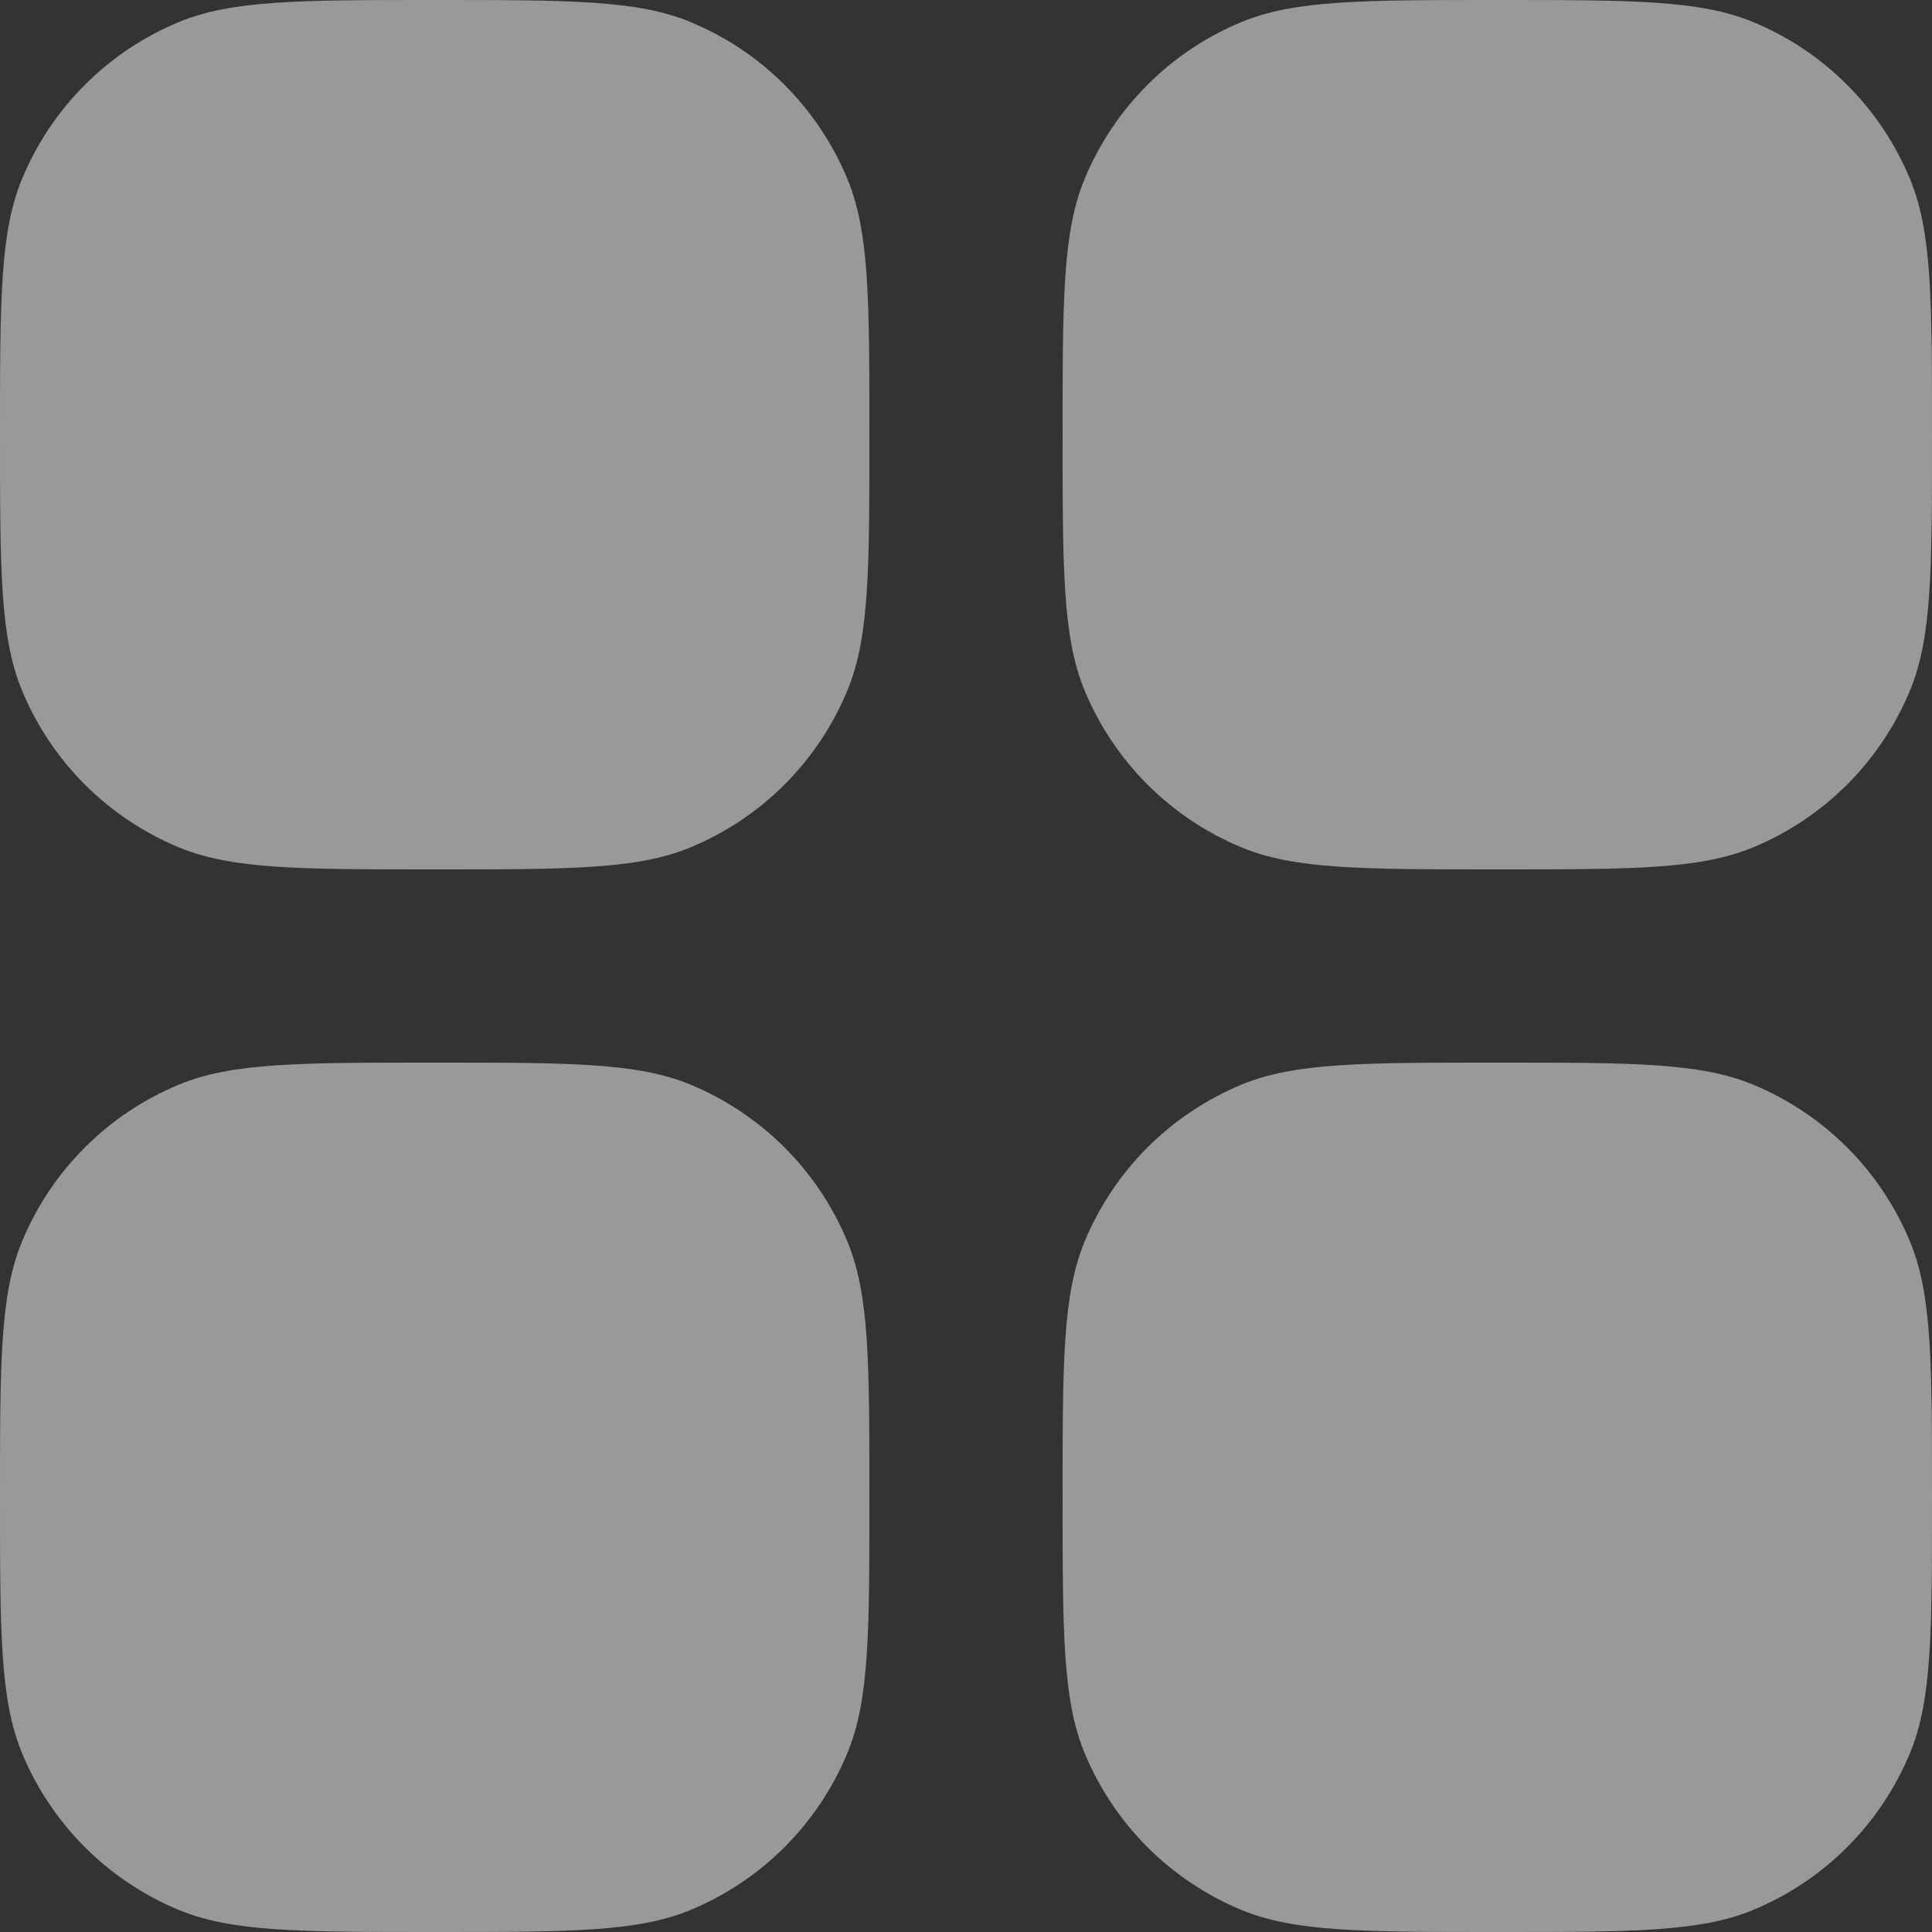 <svg width="50" height="50" viewBox="0 0 50 50" fill="none" xmlns="http://www.w3.org/2000/svg">
<rect x="0" y="0" width="50" height="50" fill="#333333" stroke="none"/>
<g opacity="0.5" clip-path="url(#clip0_310_6)">
<path d="M0 11.25C0 7.755 0 6.008 0.57 4.63C0.947 3.72 1.499 2.893 2.196 2.196C2.893 1.499 3.72 0.947 4.63 0.57C6.008 0 7.755 0 11.25 0C14.745 0 16.492 0 17.87 0.57C18.78 0.947 19.607 1.499 20.304 2.196C21 2.893 21.553 3.72 21.93 4.63C22.5 6.008 22.5 7.755 22.5 11.25C22.5 14.745 22.5 16.492 21.93 17.87C21.553 18.78 21 19.607 20.304 20.304C19.607 21 18.78 21.553 17.87 21.93C16.492 22.5 14.745 22.5 11.25 22.5C7.755 22.5 6.008 22.5 4.63 21.93C3.72 21.553 2.893 21 2.196 20.304C1.499 19.607 0.947 18.78 0.57 17.87C0 16.492 0 14.745 0 11.25ZM28.07 4.63C27.5 6.008 27.5 7.755 27.5 11.25C27.5 14.745 27.5 16.492 28.07 17.87C28.447 18.78 29 19.607 29.696 20.304C30.393 21 31.22 21.553 32.13 21.93C33.508 22.5 35.255 22.5 38.75 22.5C42.245 22.5 43.992 22.5 45.37 21.93C46.28 21.553 47.107 21 47.804 20.304C48.501 19.607 49.053 18.78 49.43 17.87C50 16.492 50 14.745 50 11.25C50 7.755 50 6.008 49.43 4.63C49.053 3.72 48.501 2.893 47.804 2.196C47.107 1.499 46.28 0.947 45.37 0.57C43.992 0 42.245 0 38.75 0C35.255 0 33.508 0 32.13 0.57C31.22 0.947 30.393 1.499 29.696 2.196C29 2.893 28.447 3.72 28.07 4.63ZM28.07 32.13C27.5 33.508 27.5 35.255 27.5 38.75C27.5 42.245 27.5 43.992 28.07 45.37C28.447 46.28 29 47.107 29.696 47.804C30.393 48.501 31.22 49.053 32.13 49.43C33.508 50 35.255 50 38.75 50C42.245 50 43.992 50 45.37 49.43C46.28 49.053 47.107 48.501 47.804 47.804C48.501 47.107 49.053 46.28 49.43 45.37C50 43.992 50 42.245 50 38.75C50 35.255 50 33.508 49.43 32.13C49.053 31.22 48.501 30.393 47.804 29.696C47.107 29 46.28 28.447 45.37 28.07C43.992 27.5 42.245 27.5 38.75 27.5C35.255 27.5 33.508 27.5 32.13 28.07C31.22 28.447 30.393 29 29.696 29.696C29 30.393 28.447 31.22 28.07 32.13ZM0.57 32.13C0 33.508 0 35.255 0 38.75C0 42.245 0 43.992 0.57 45.37C0.947 46.28 1.499 47.107 2.196 47.804C2.893 48.501 3.72 49.053 4.63 49.43C6.008 50 7.755 50 11.25 50C14.745 50 16.492 50 17.87 49.43C18.78 49.053 19.607 48.501 20.304 47.804C21 47.107 21.553 46.28 21.93 45.37C22.5 43.992 22.5 42.245 22.5 38.75C22.5 35.255 22.5 33.508 21.93 32.13C21.553 31.22 21 30.393 20.304 29.696C19.607 29 18.78 28.447 17.87 28.07C16.492 27.5 14.745 27.5 11.25 27.5C7.755 27.5 6.008 27.5 4.63 28.07C3.72 28.447 2.893 29 2.196 29.696C1.499 30.393 0.947 31.22 0.57 32.13Z" fill="white"/>
</g>
<defs>
<clipPath id="clip0_310_6">
<rect width="50" height="50" fill="white"/>
</clipPath>
</defs>
</svg>
